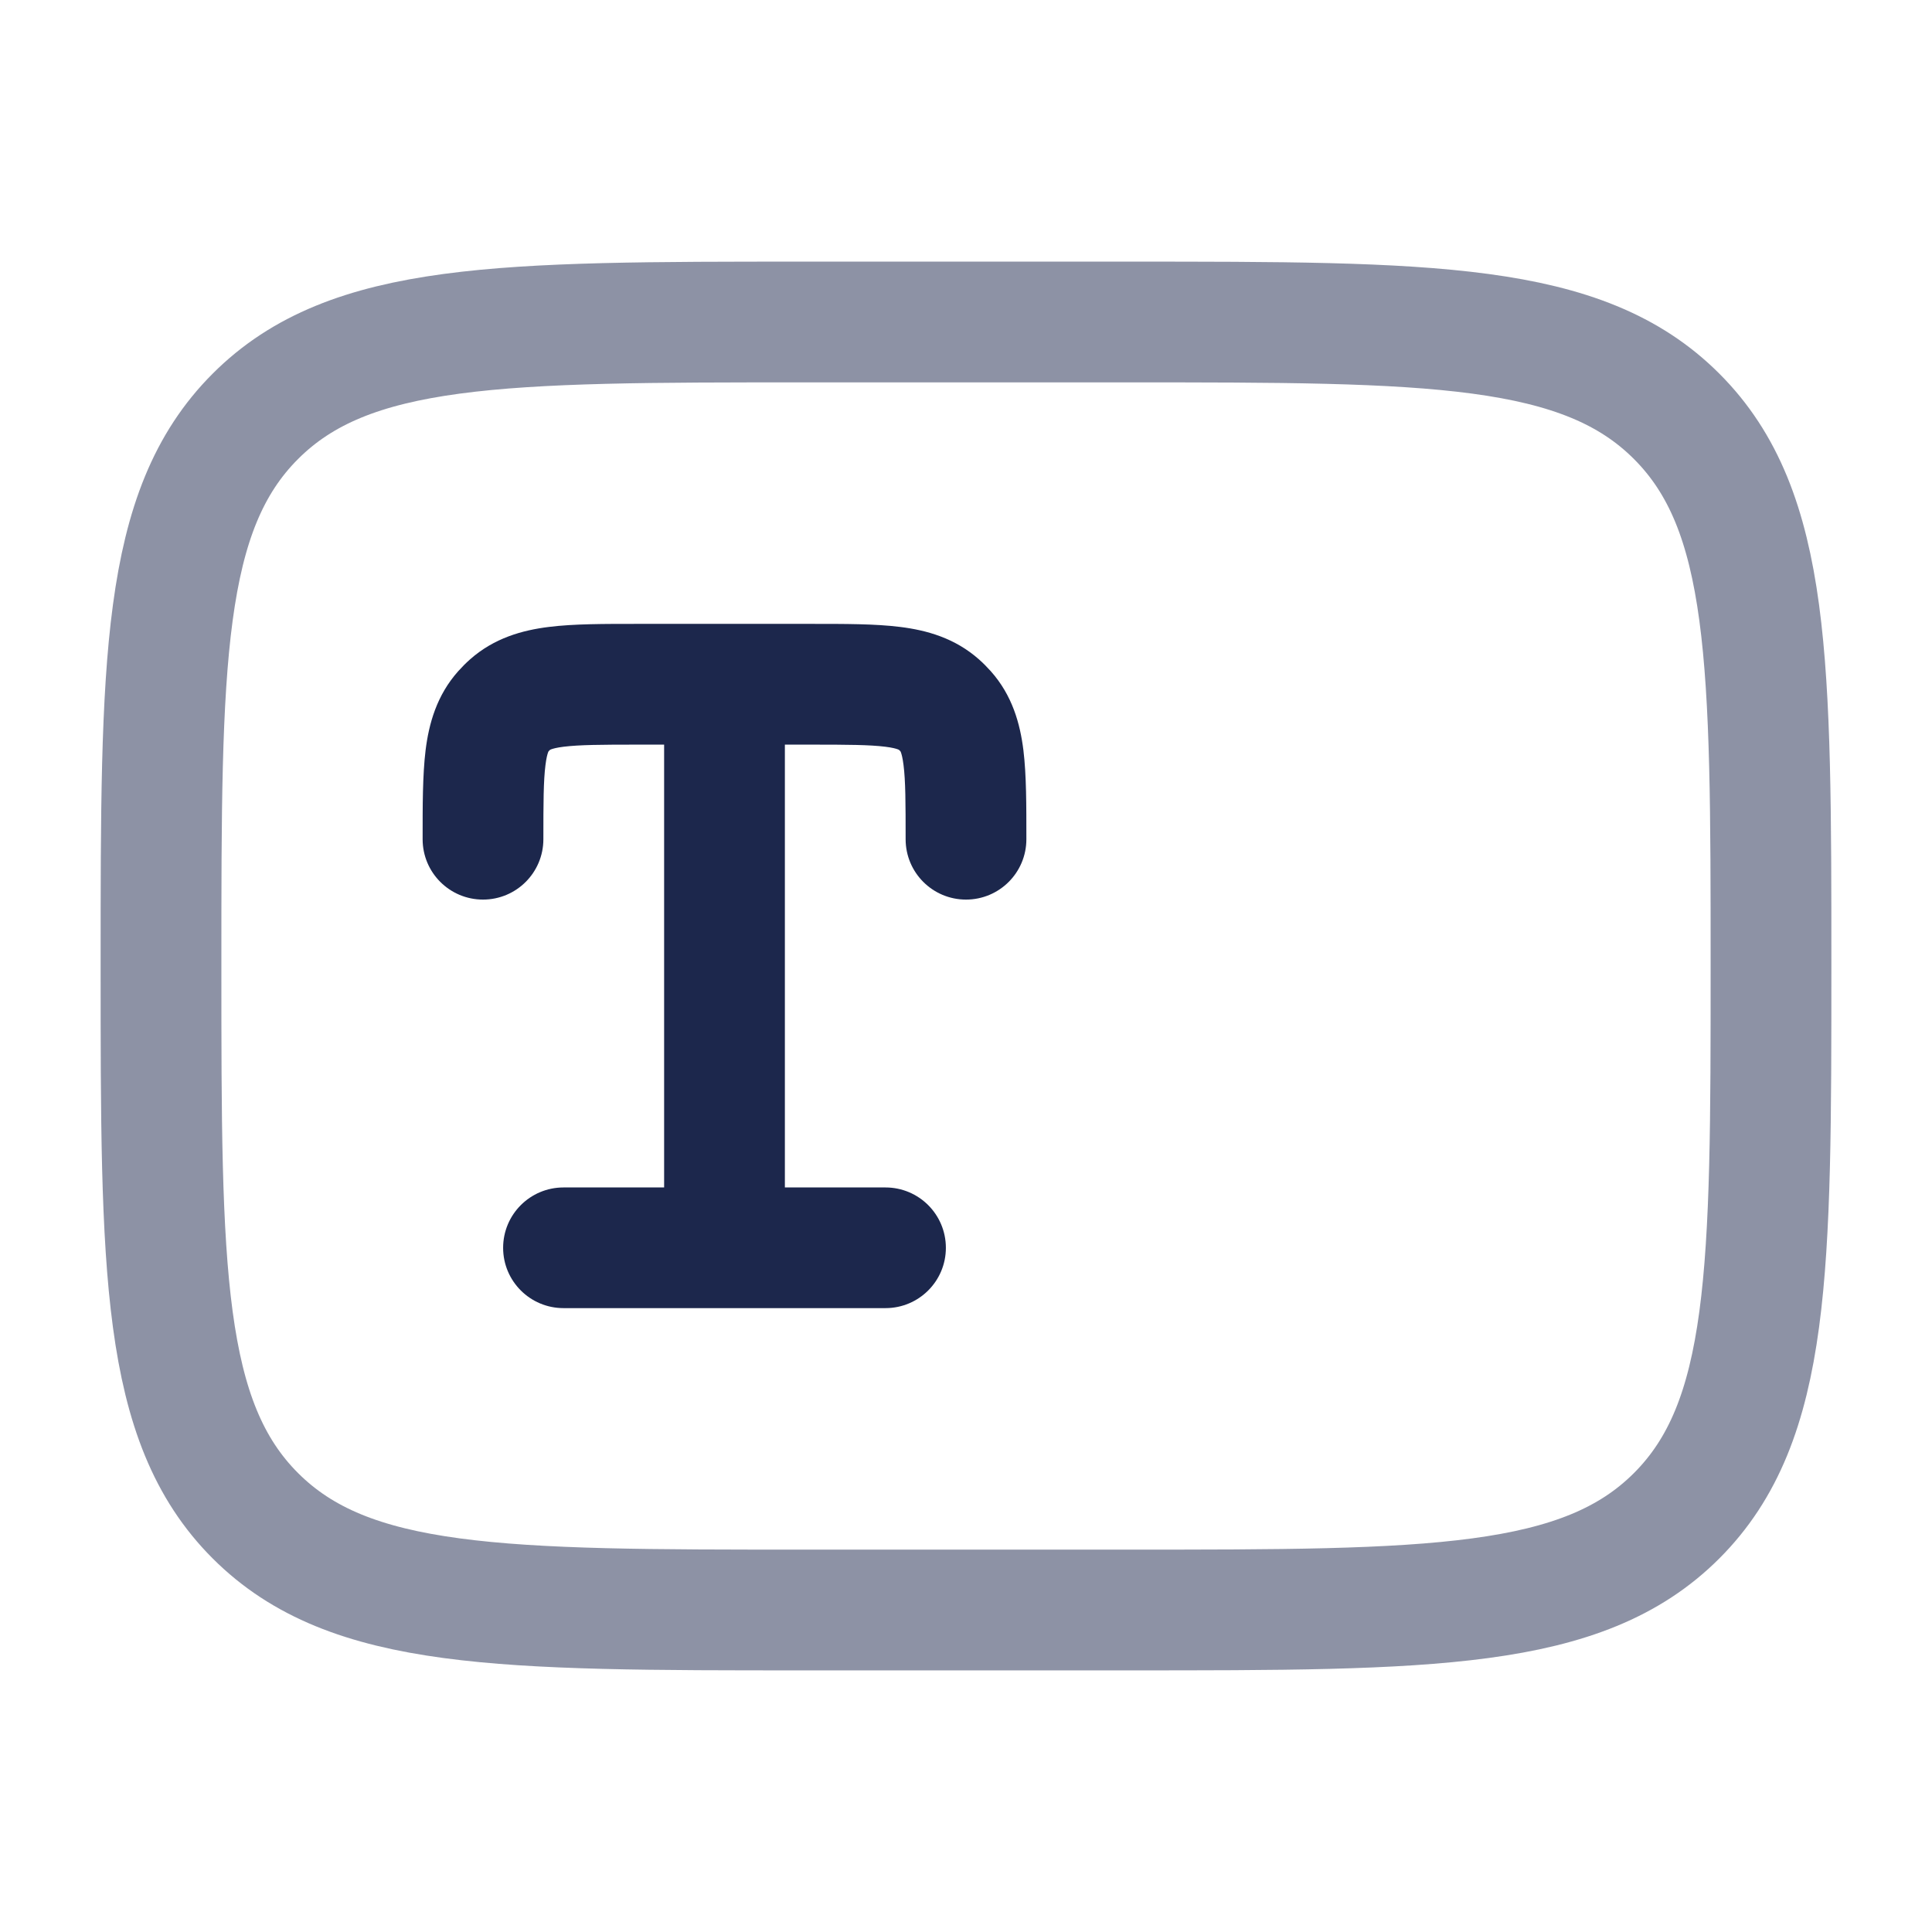<svg width="24" height="24" viewBox="0 0 24 24" fill="none" xmlns="http://www.w3.org/2000/svg">
<path opacity="0.5" d="M2 12.001C2 8.229 2 6.344 3.172 5.172C4.343 4 6.229 4 10 4H14C17.771 4 19.657 4 20.828 5.172C22 6.344 22 8.229 22 12.001C22 15.772 22 17.657 20.828 18.829C19.657 20 17.771 20 14 20H10C6.229 20 4.343 20 3.172 18.829C2 17.657 2 15.772 2 12.001Z" stroke="#1C274C" stroke-width="1.5"/>
<path d="M8.25 15.501C8.25 15.915 8.586 16.25 9 16.25C9.414 16.25 9.75 15.915 9.75 15.501H8.25ZM11.664 8.753L12.162 8.192L12.162 8.192L11.664 8.753ZM11.25 10.425C11.25 10.84 11.586 11.175 12 11.175C12.414 11.175 12.75 10.84 12.75 10.425H11.25ZM11.748 8.836L12.308 8.338L12.308 8.338L11.748 8.836ZM6.336 8.753L5.838 8.192L5.838 8.192L6.336 8.753ZM5.25 10.425C5.25 10.84 5.586 11.175 6 11.175C6.414 11.175 6.75 10.84 6.75 10.425H5.25ZM6.252 8.836L5.692 8.338L5.692 8.338L6.252 8.836ZM7 14.751C6.586 14.751 6.25 15.086 6.25 15.501C6.25 15.915 6.586 16.25 7 16.25V14.751ZM11 16.25C11.414 16.25 11.75 15.915 11.75 15.501C11.75 15.086 11.414 14.751 11 14.751V16.25ZM7.925 9.25H9V7.75H7.925V9.25ZM9 9.25H10.075V7.75H9V9.25ZM9.75 15.501V8.5H8.25V15.501H9.75ZM10.075 9.25C10.53 9.25 10.801 9.252 10.996 9.276C11.174 9.298 11.183 9.329 11.166 9.314L12.162 8.192C11.861 7.925 11.511 7.829 11.182 7.788C10.872 7.749 10.491 7.75 10.075 7.75V9.25ZM12.75 10.425C12.75 10.01 12.751 9.629 12.713 9.318C12.672 8.99 12.576 8.639 12.308 8.338L11.187 9.334C11.172 9.317 11.202 9.327 11.224 9.504C11.249 9.7 11.25 9.971 11.25 10.425H12.75ZM11.166 9.314C11.173 9.32 11.18 9.327 11.187 9.334L12.308 8.338C12.262 8.287 12.214 8.238 12.162 8.192L11.166 9.314ZM7.925 7.75C7.509 7.75 7.128 7.749 6.818 7.788C6.489 7.829 6.139 7.925 5.838 8.192L6.834 9.314C6.817 9.329 6.826 9.298 7.003 9.276C7.199 9.252 7.47 9.25 7.925 9.25V7.75ZM6.75 10.425C6.75 9.971 6.751 9.7 6.776 9.504C6.798 9.327 6.828 9.317 6.813 9.334L5.692 8.338C5.424 8.639 5.328 8.99 5.287 9.318C5.249 9.629 5.25 10.01 5.25 10.425H6.75ZM5.838 8.192C5.786 8.238 5.738 8.287 5.692 8.338L6.813 9.334C6.82 9.327 6.827 9.32 6.834 9.314L5.838 8.192ZM7 16.25H11V14.751H7V16.25Z" fill="#1C274C"/>
</svg>
